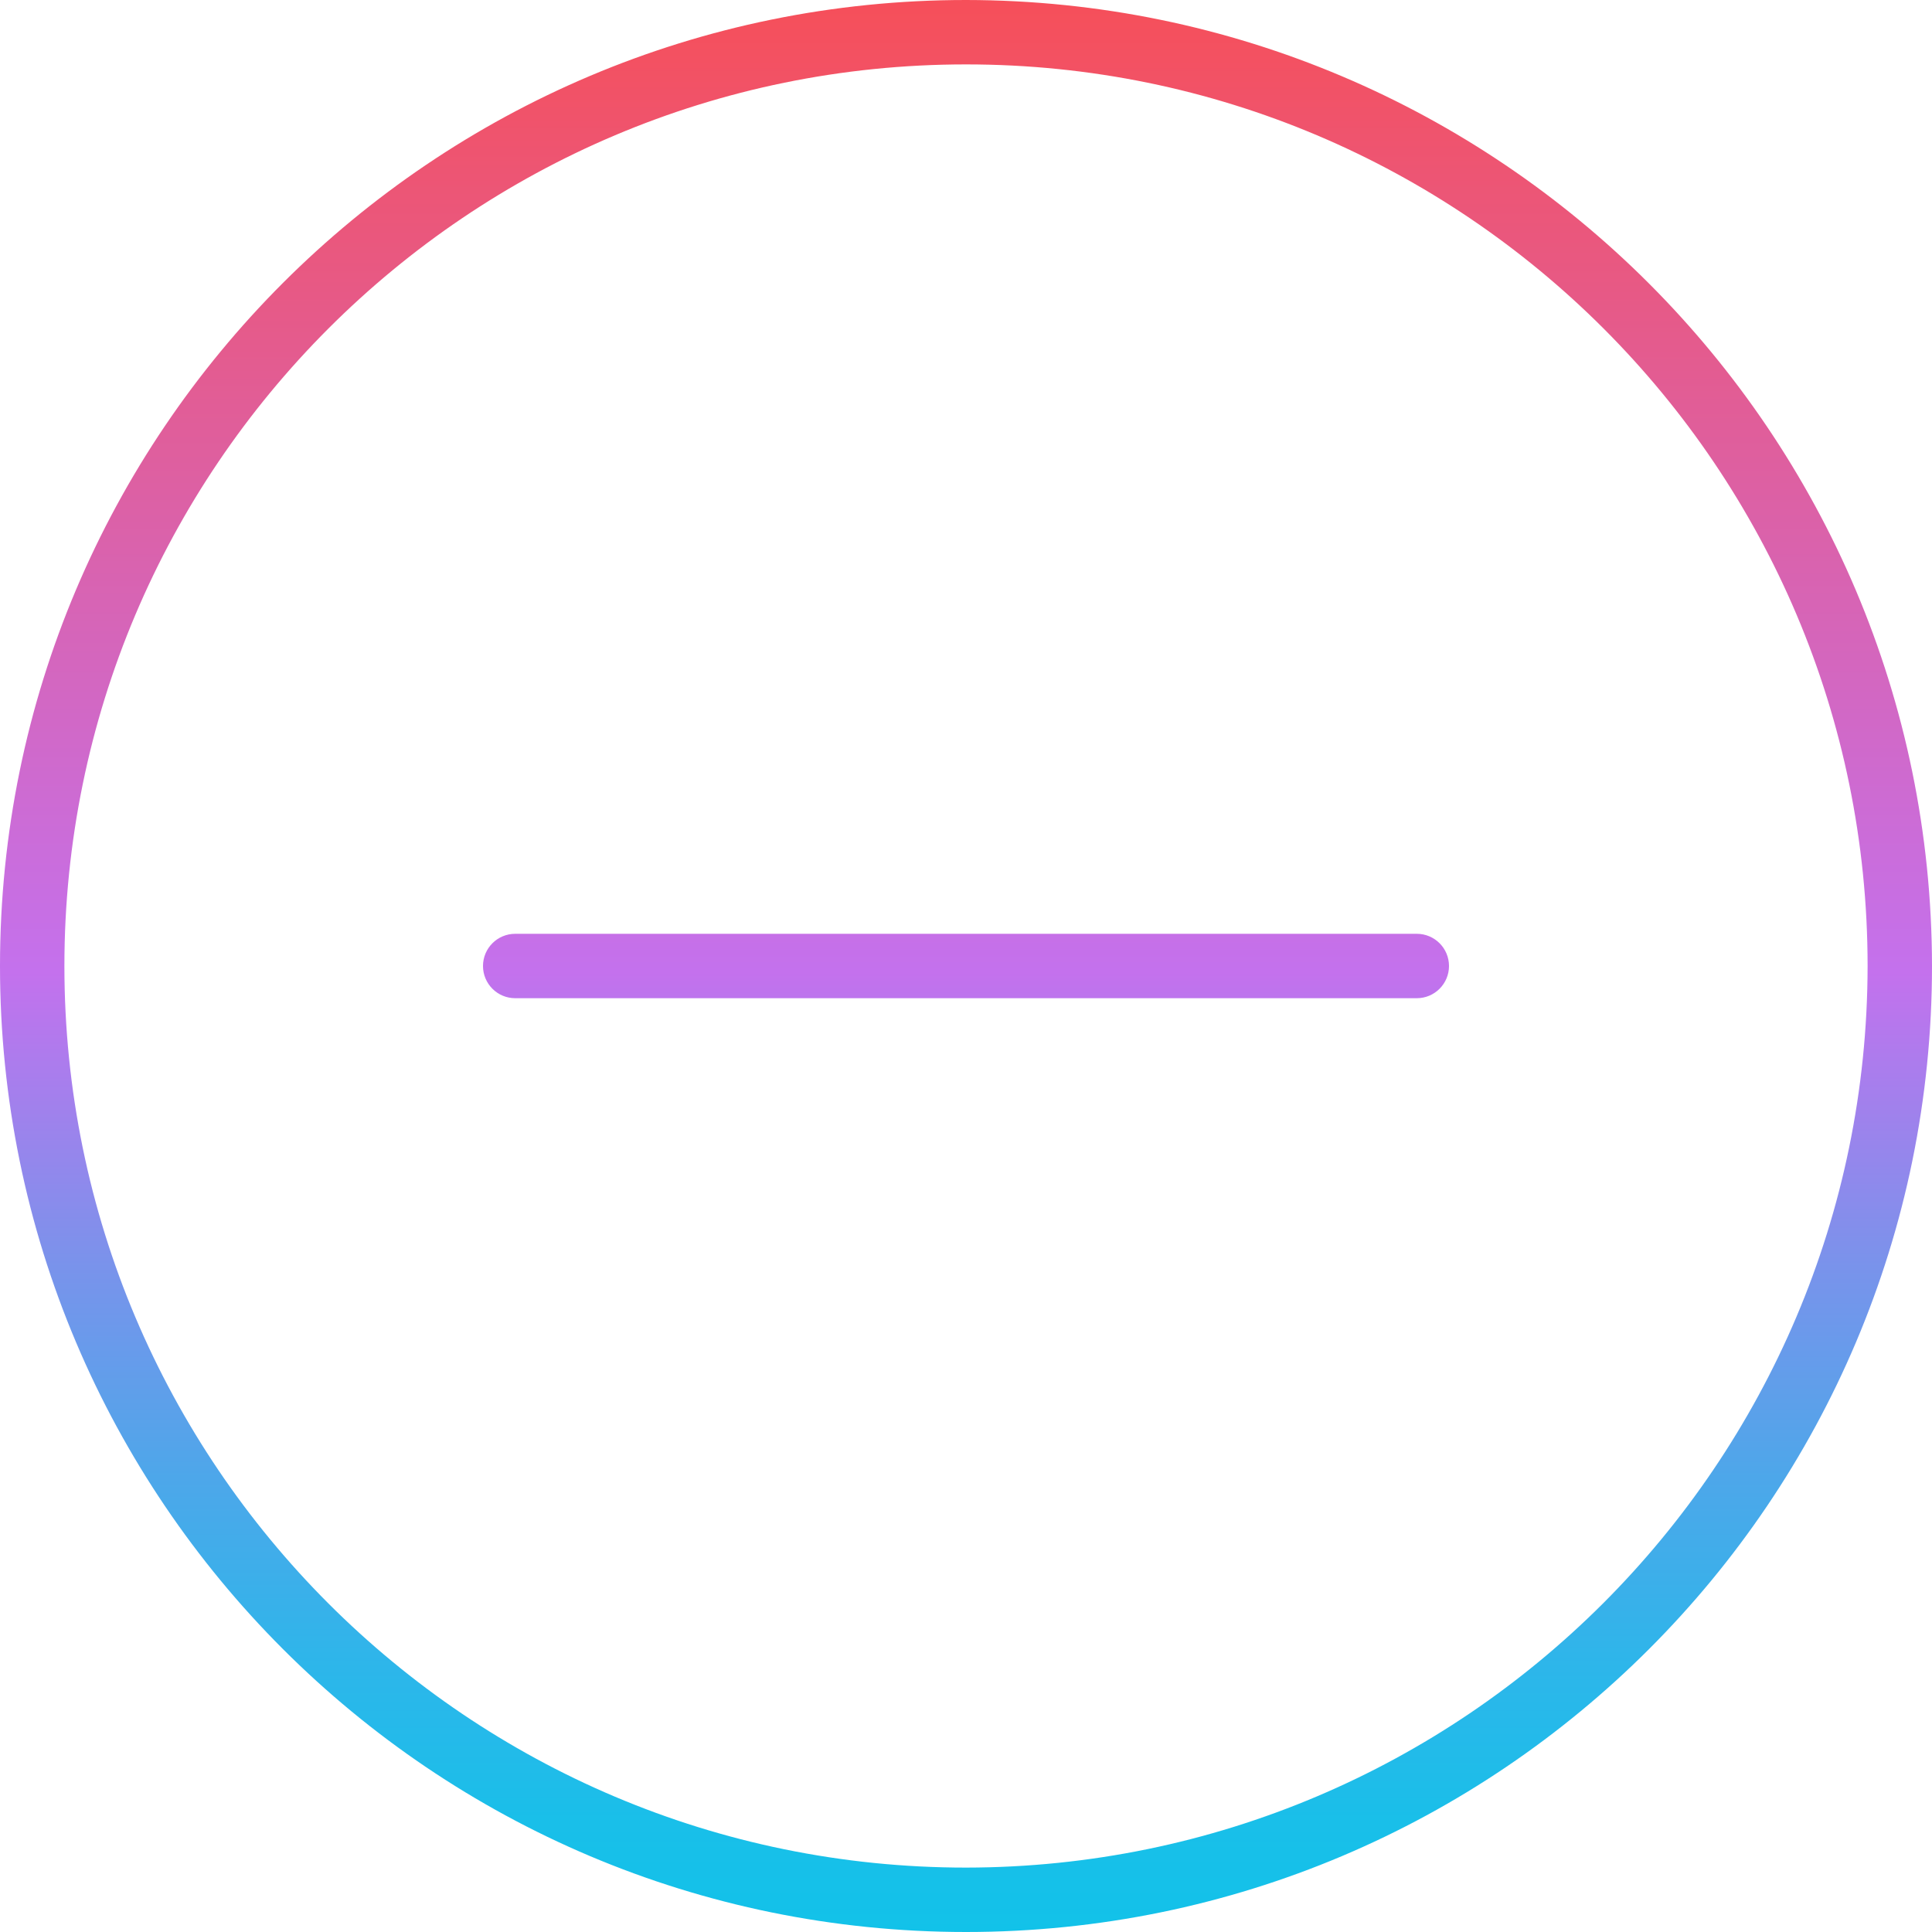 <svg height="480pt" viewBox="0 0 480 480" width="480pt" xmlns="http://www.w3.org/2000/svg" xmlns:xlink="http://www.w3.org/1999/xlink"><linearGradient id="linear0" gradientUnits="userSpaceOnUse" x1="240" x2="240" y1="480" y2="0"><stop offset="0" stop-color="#12c2e9"/><stop offset=".056" stop-color="#19bfe9"/><stop offset=".137" stop-color="#2db6ea"/><stop offset=".235" stop-color="#4da7ea"/><stop offset=".344" stop-color="#7993eb"/><stop offset=".462" stop-color="#b279ed"/><stop offset=".497" stop-color="#c471ed"/><stop offset="1" stop-color="#f64f59"/></linearGradient><path d="m360 240c0 4.418-3.582 8-8 8h-224c-4.418 0-8-3.582-8-8s3.582-8 8-8h224c4.418 0 8 3.582 8 8zm120 0c0 132.547-107.453 240-240 240s-240-107.453-240-240 107.453-240 240-240c132.484.148 239.852 107.516 240 240zm-16 0c0-123.711-100.289-224-224-224s-224 100.289-224 224 100.289 224 224 224c123.652-.141 223.859-100.348 224-224zm0 0" fill="url(#linear0)"/></svg>